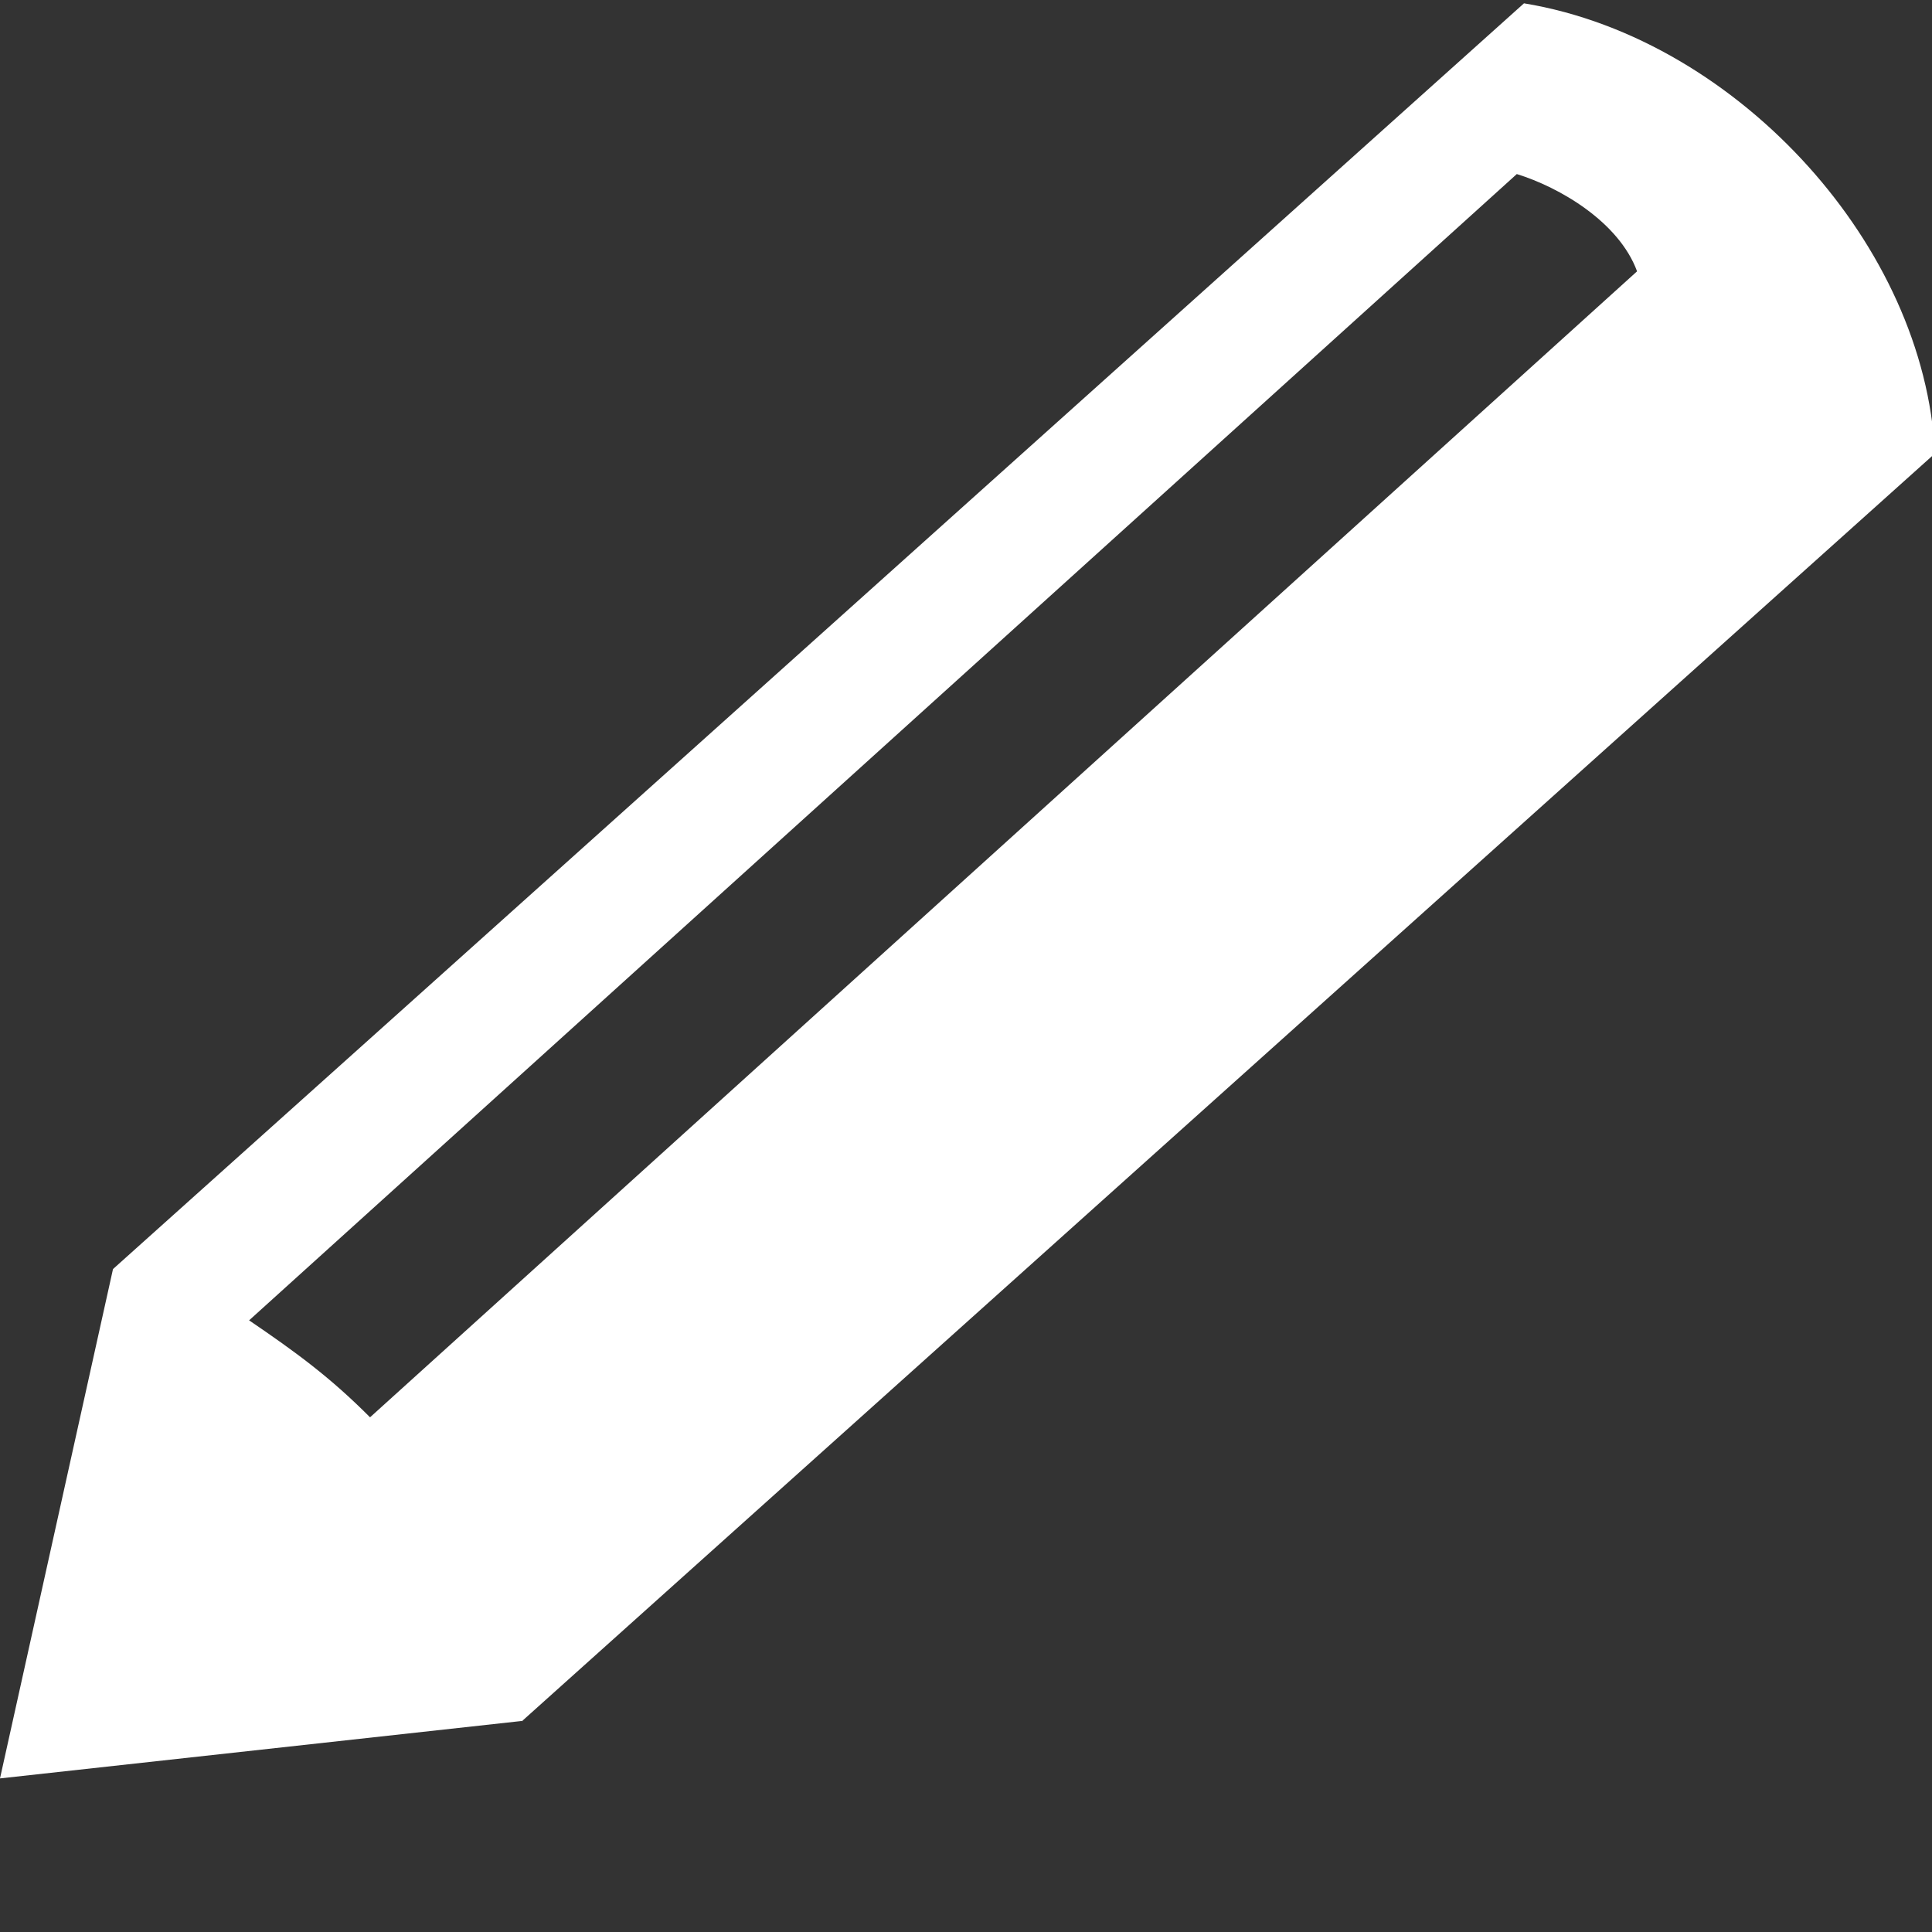 <?xml version="1.0" encoding="utf-8"?>
<!-- Generator: Adobe Illustrator 16.0.0, SVG Export Plug-In . SVG Version: 6.00 Build 0)  -->
<!DOCTYPE svg PUBLIC "-//W3C//DTD SVG 1.1//EN" "http://www.w3.org/Graphics/SVG/1.1/DTD/svg11.dtd">
<svg version="1.1" id="Layer_1" xmlns="http://www.w3.org/2000/svg" xmlns:xlink="http://www.w3.org/1999/xlink" x="0px" y="0px"
	 width="32px" height="32px" viewBox="0 0 32 32" enable-background="new 0 0 32 32" xml:space="preserve">
<rect x="0" y="0" width="32" height="32" fill="#333333" stroke="none"/>
<path fill="#FFFFFF" d="M32.05,7.51c-0.089-1.734-0.899-3.417-2.094-4.747c-1.224-1.363-2.901-2.41-4.714-2.708
	C19.938,4.814,6.511,16.863,1.868,21.023c0.006,0.004,0.011,0.009,0.016,0.011c-0.004-0.002-0.009-0.005-0.014-0.007L0,29.456
	l8.64-0.951c0,0.002,0.002,0.004,0.002,0.006c0.003-0.002,0.005-0.006,0.007-0.006l0.007-0.002c0-0.002,0-0.002-0.001-0.004
	C13.324,24.311,26.742,12.271,32.05,7.51z M6.129,23.475c-0.665-0.668-1.228-1.078-2.003-1.606L25.123,2.883
	c0.709,0.219,1.691,0.792,1.992,1.611L6.129,23.475z"/>
</svg>
